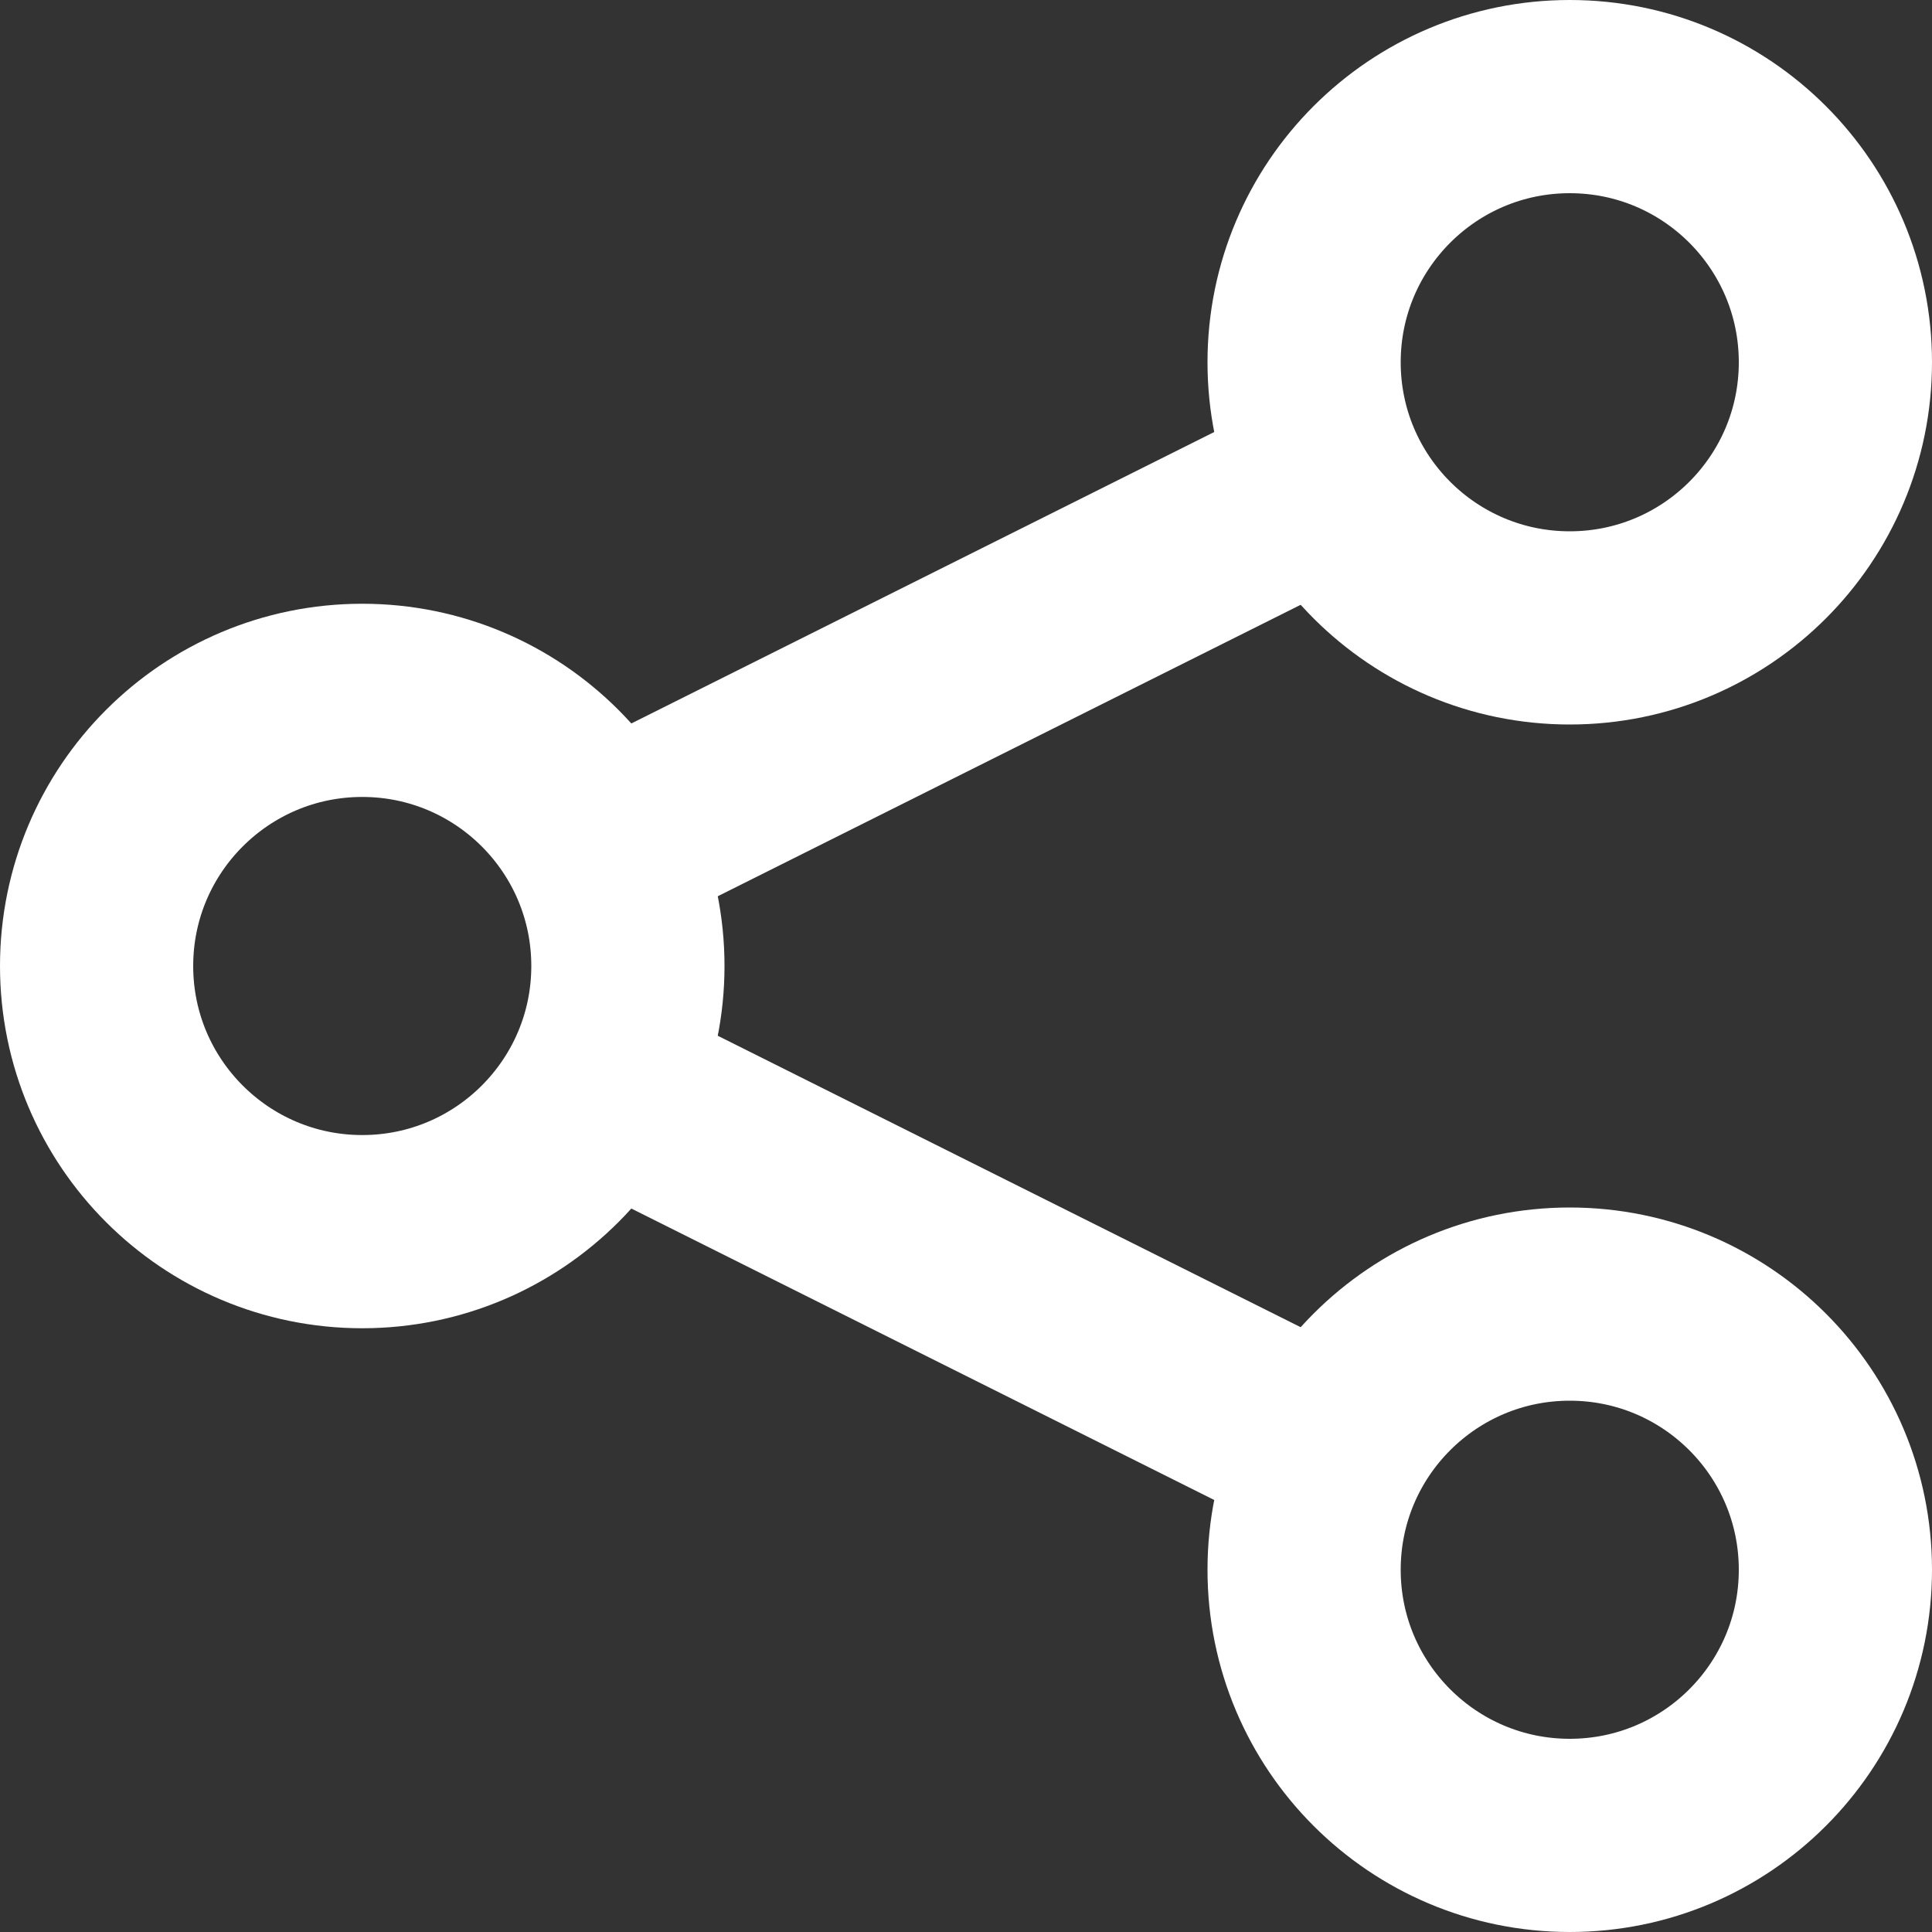 <svg width="20" height="20" viewBox="0 0 20 20" fill="none" xmlns="http://www.w3.org/2000/svg">
<rect x="0" y="0" width="20" height="20" fill="#333333" stroke="none"/>
<circle cx="16.25" cy="3.75" r="2.75" stroke="white" stroke-width="2"/>
<circle cx="3.75" cy="10" r="2.75" stroke="white" stroke-width="2"/>
<circle cx="16.25" cy="16.25" r="2.75" stroke="white" stroke-width="2"/>
<path d="M13.75 15L6.25 11.25M13.75 5L6.25 8.75" stroke="white" stroke-width="2"/>
</svg>
